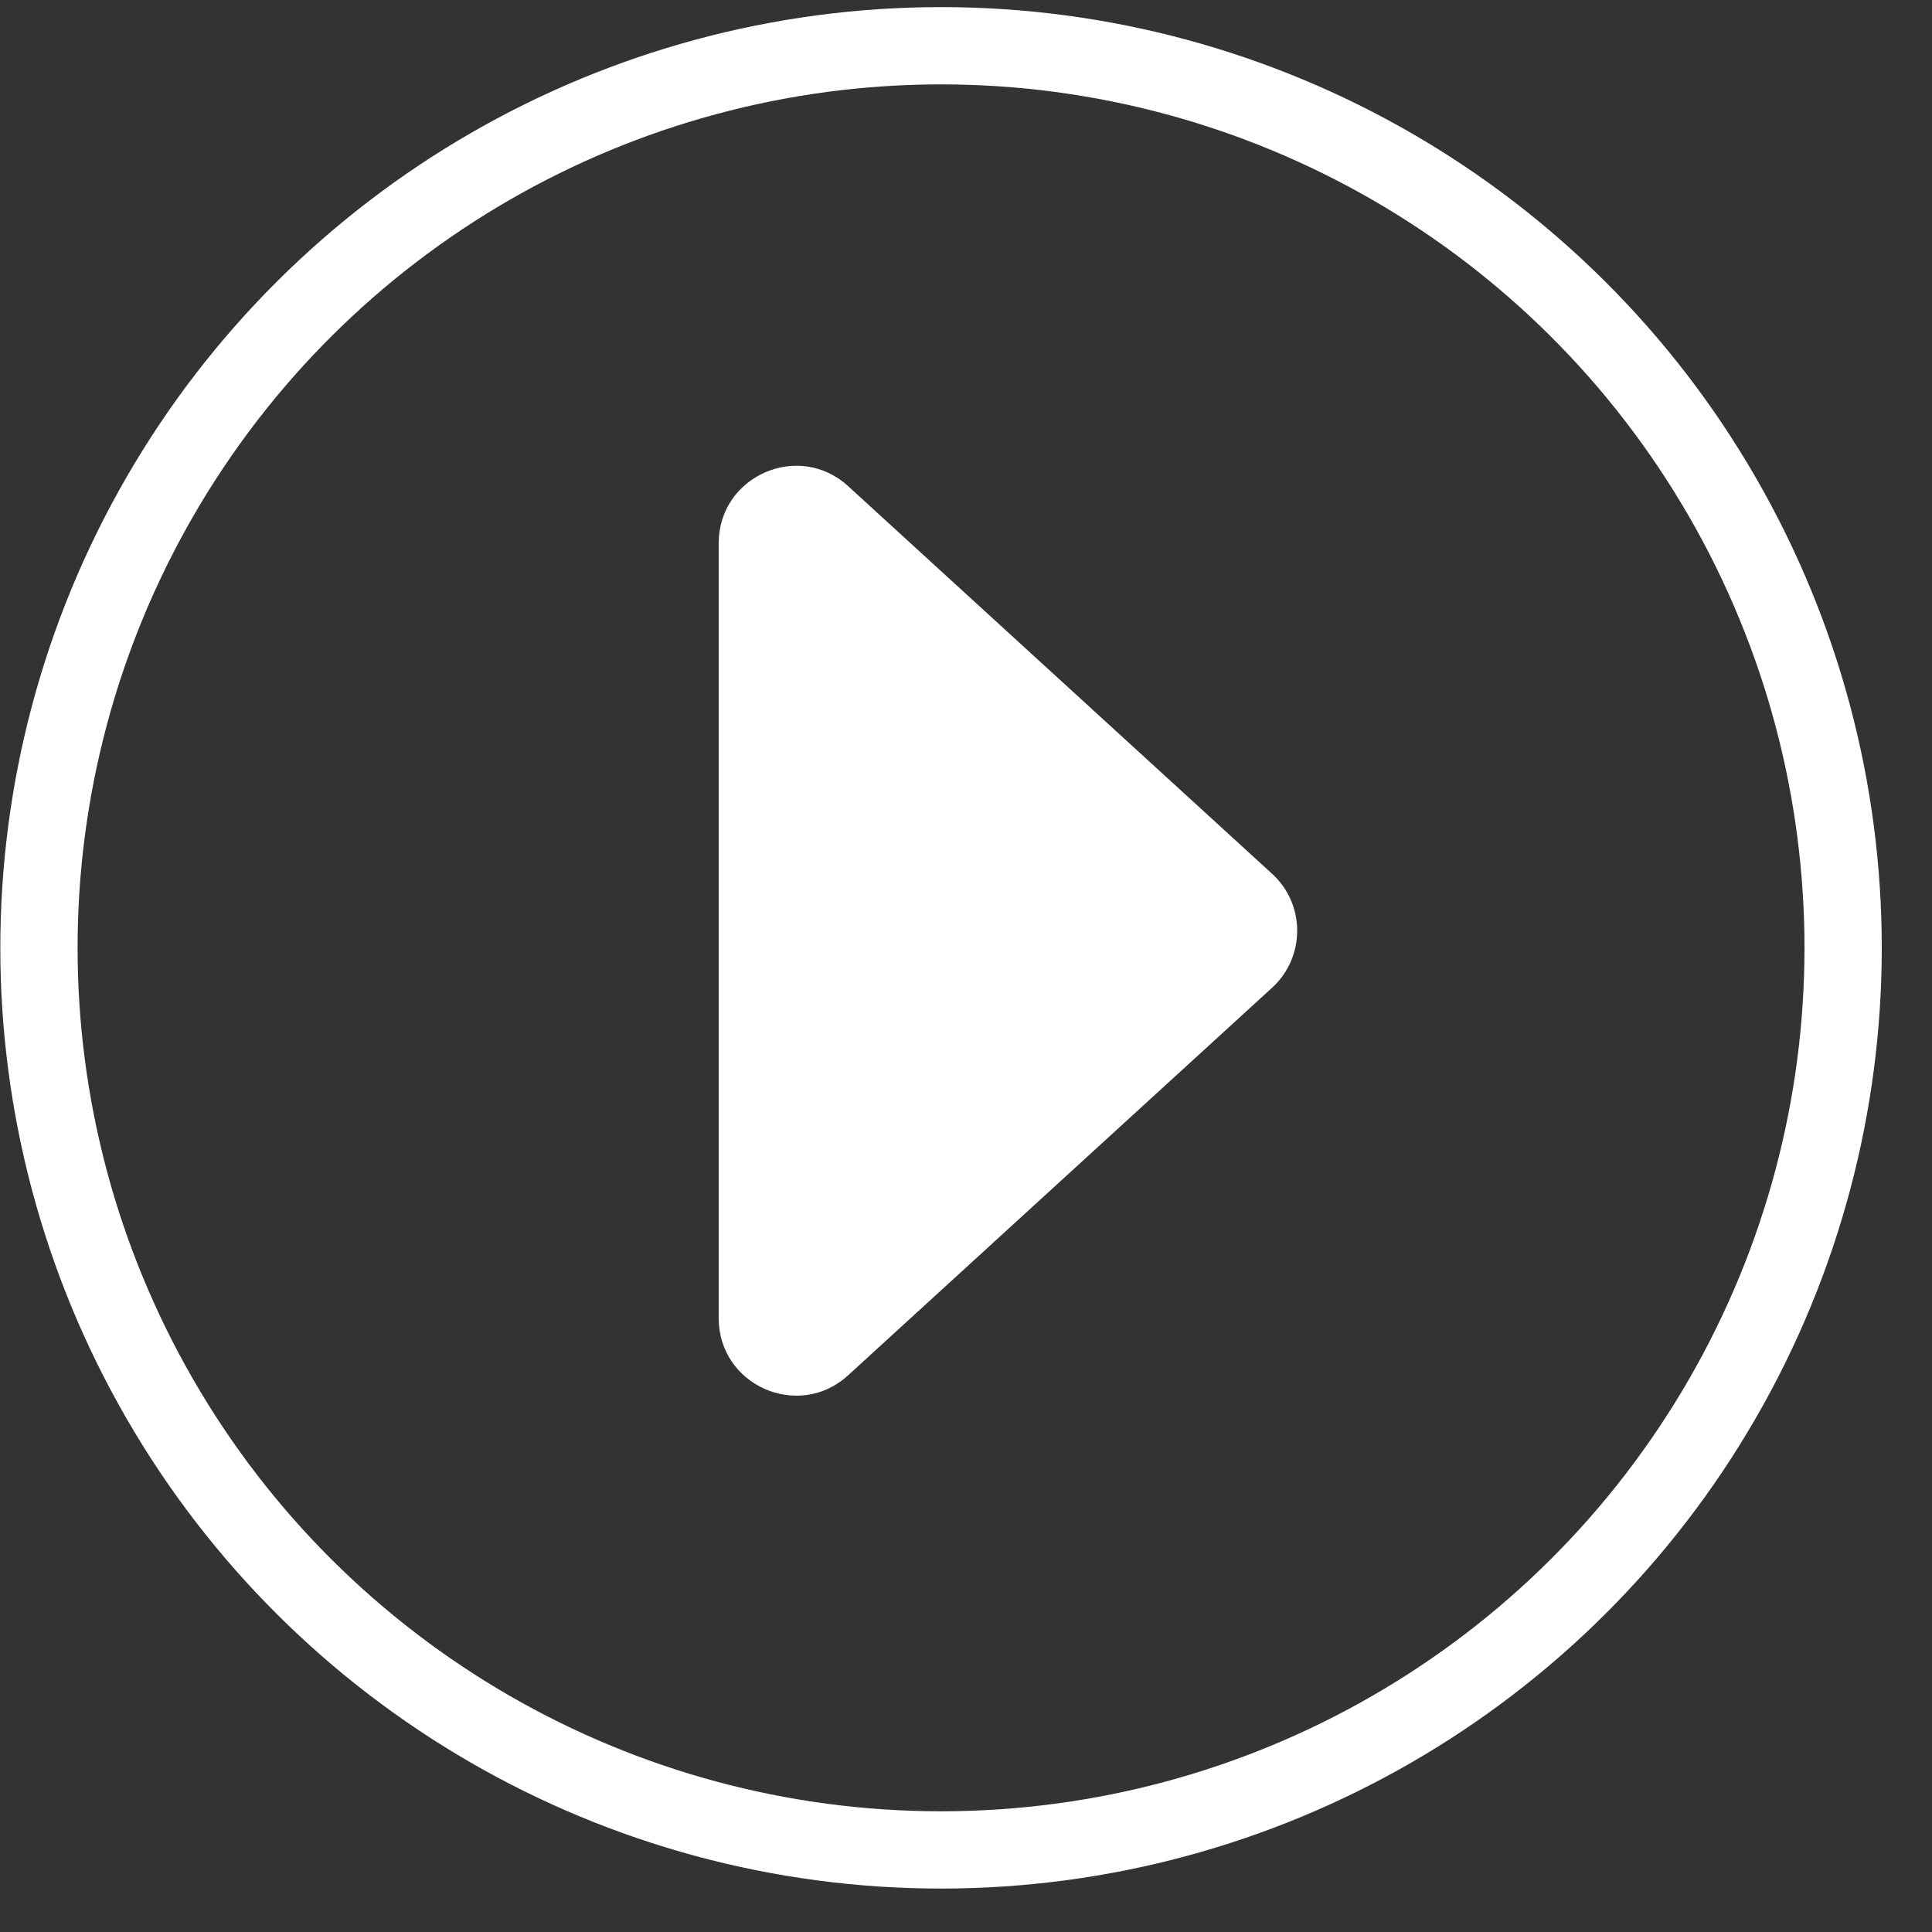 <svg width="25" height="25" viewBox="0 0 25 25" fill="none" xmlns="http://www.w3.org/2000/svg">
<rect x="0" y="0" width="25" height="25" fill="#333333" stroke="none"/>
<circle cx="12.177" cy="12.265" r="11.673" transform="rotate(90 12.177 12.265)" stroke="white"/>
<path d="M16.46 11.306C16.894 11.702 16.894 12.385 16.46 12.782L10.975 17.796C10.333 18.383 9.3 17.927 9.3 17.058L9.3 7.029C9.3 6.16 10.333 5.704 10.975 6.291L16.46 11.306Z" fill="white"/>
</svg>
